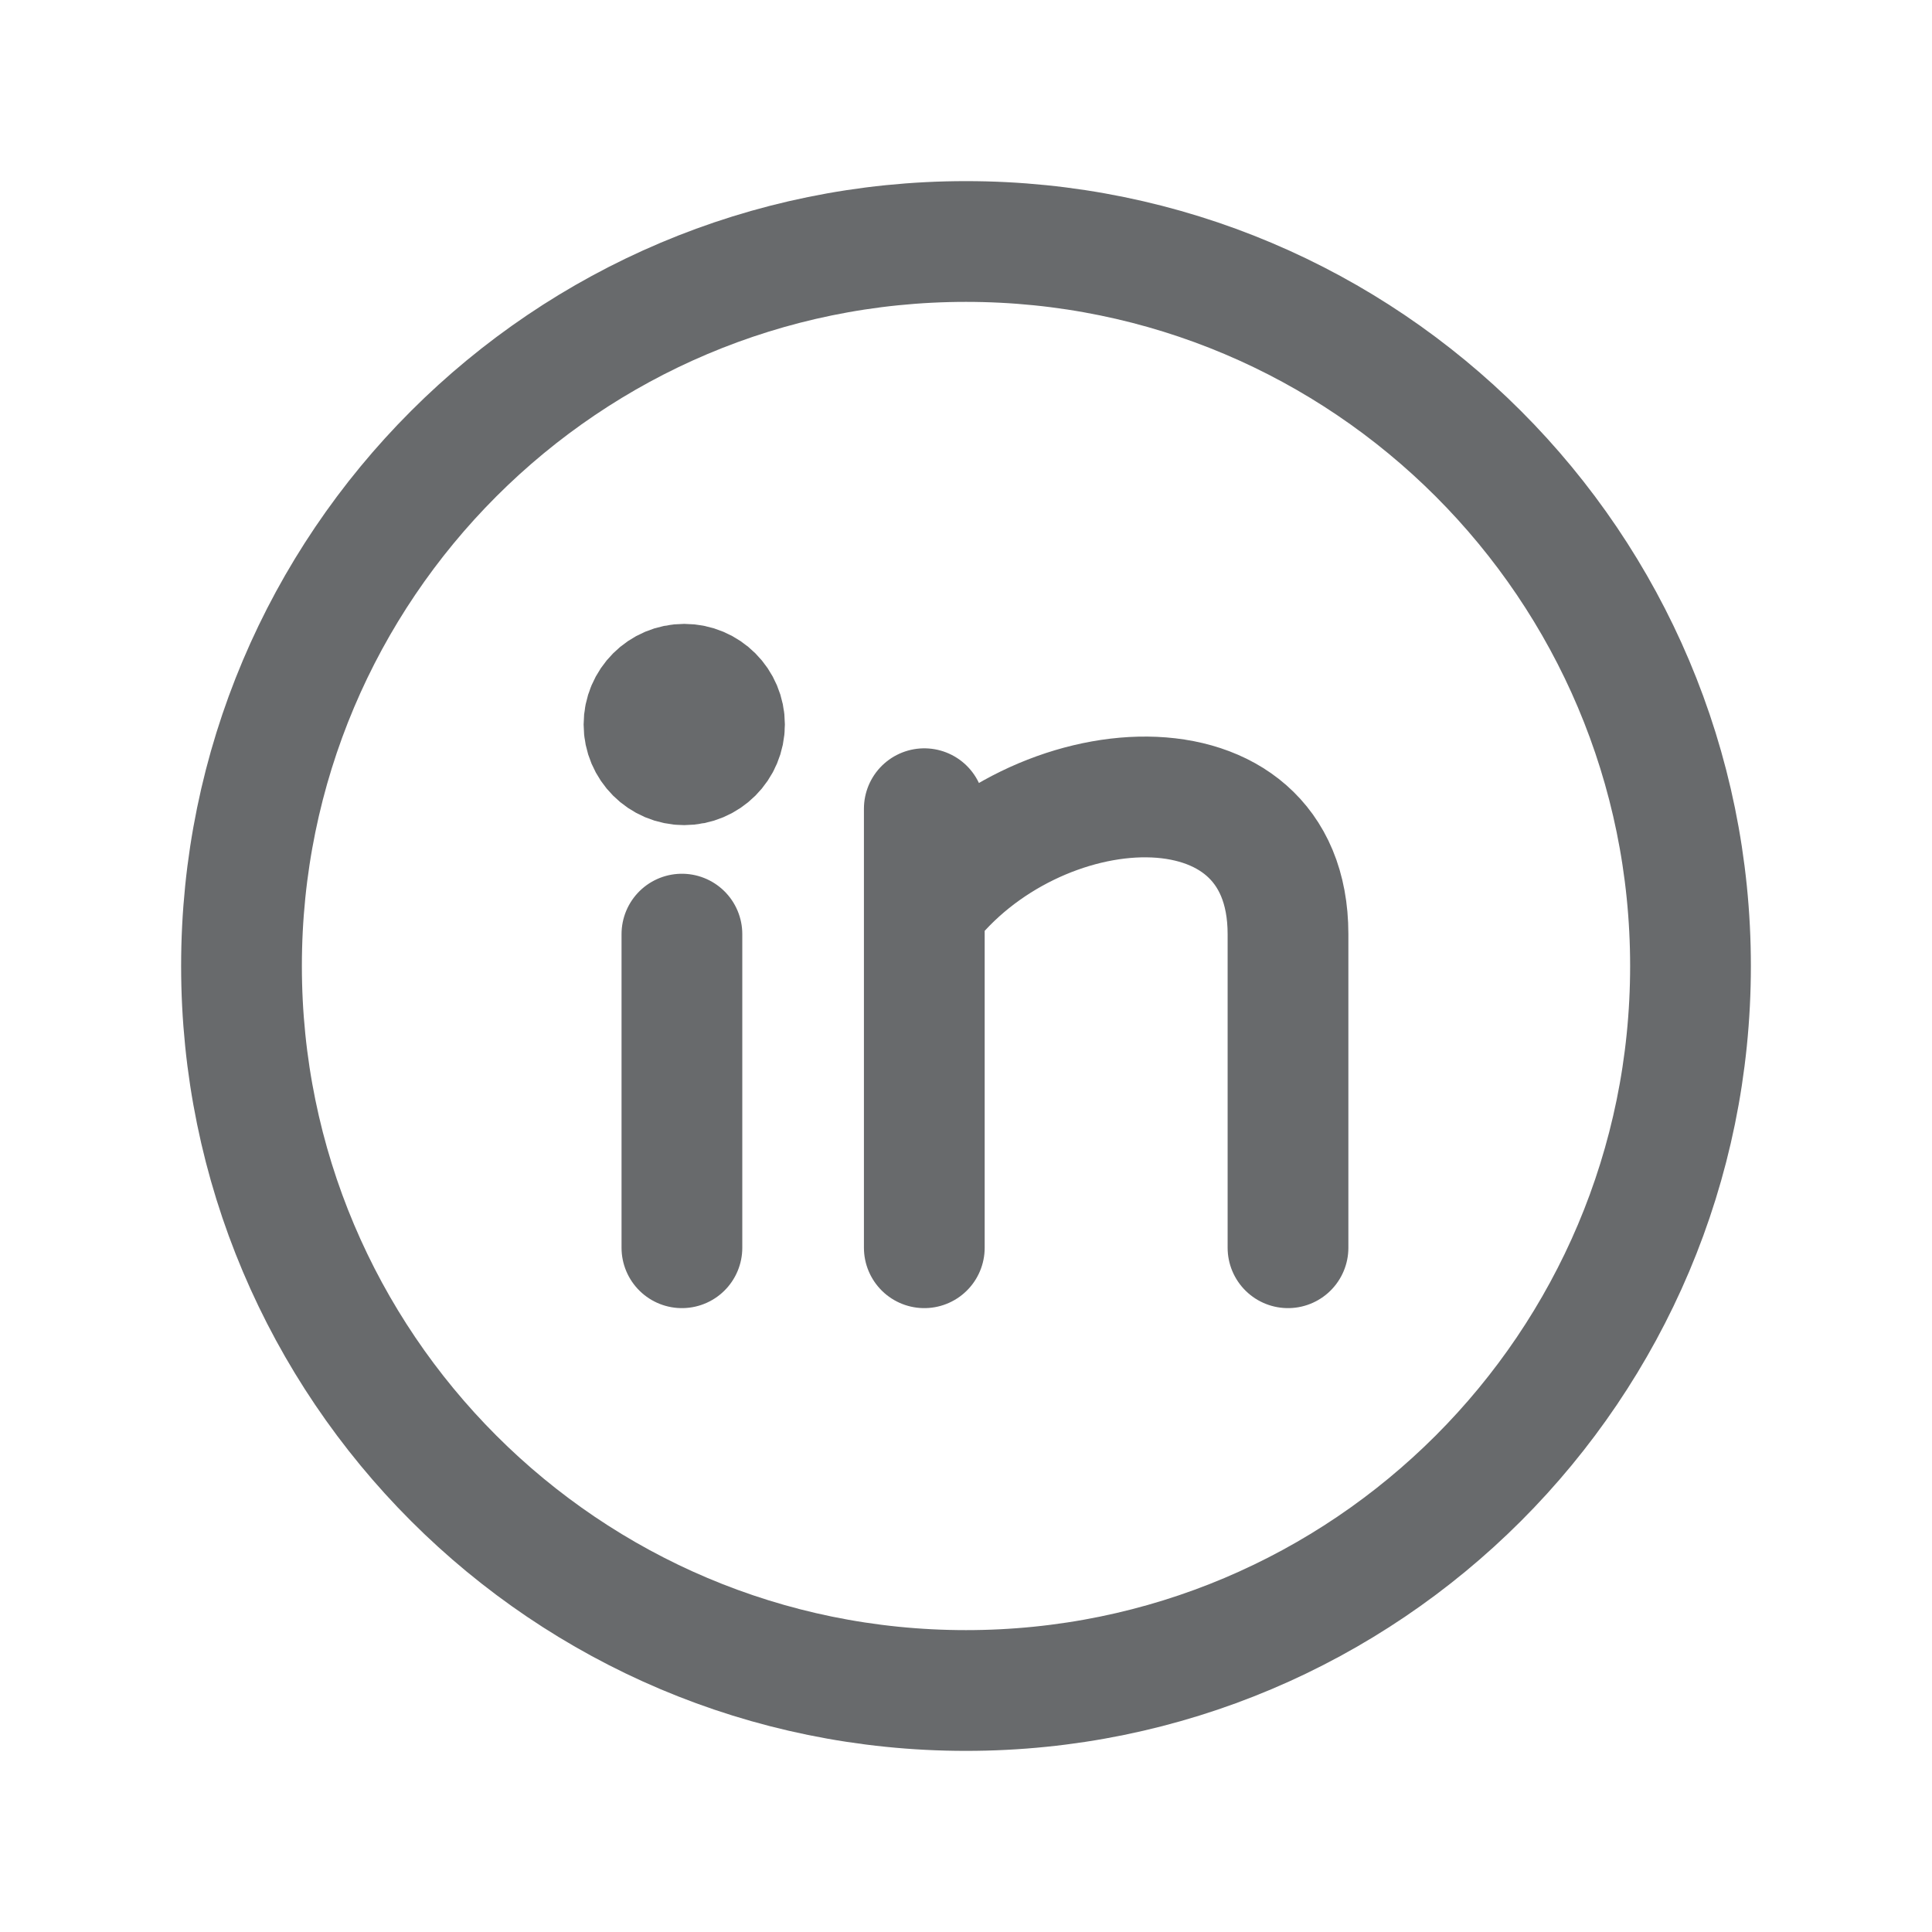 <svg width="24" height="24" viewBox="0 0 24 24" fill="none" xmlns="http://www.w3.org/2000/svg">
<path d="M12 3C7.029 3 3 7.029 3 12C3 16.971 7.029 21 12 21C16.971 21 21 16.971 21 12C21 7.029 16.971 3 12 3Z" stroke="#686A6C" stroke-width="1.5" stroke-linecap="round" stroke-linejoin="round"/>
<path d="M8.471 11.604V15.5M11.482 10.046V15.5M16 15.5C16 15.5 16 13.007 16 11.604C16 9.267 12.838 9.501 11.482 11.293" stroke="#686A6C" stroke-width="1.5" stroke-miterlimit="10" stroke-linecap="round" stroke-linejoin="round"/>
<path d="M8.5 9.5C8.776 9.5 9 9.276 9 9C9 8.724 8.776 8.5 8.5 8.5C8.224 8.5 8 8.724 8 9C8 9.276 8.224 9.5 8.5 9.5Z" fill="#686A6C" stroke="#686A6C" stroke-width="1.5" stroke-linecap="round" stroke-linejoin="round"/>
</svg>
